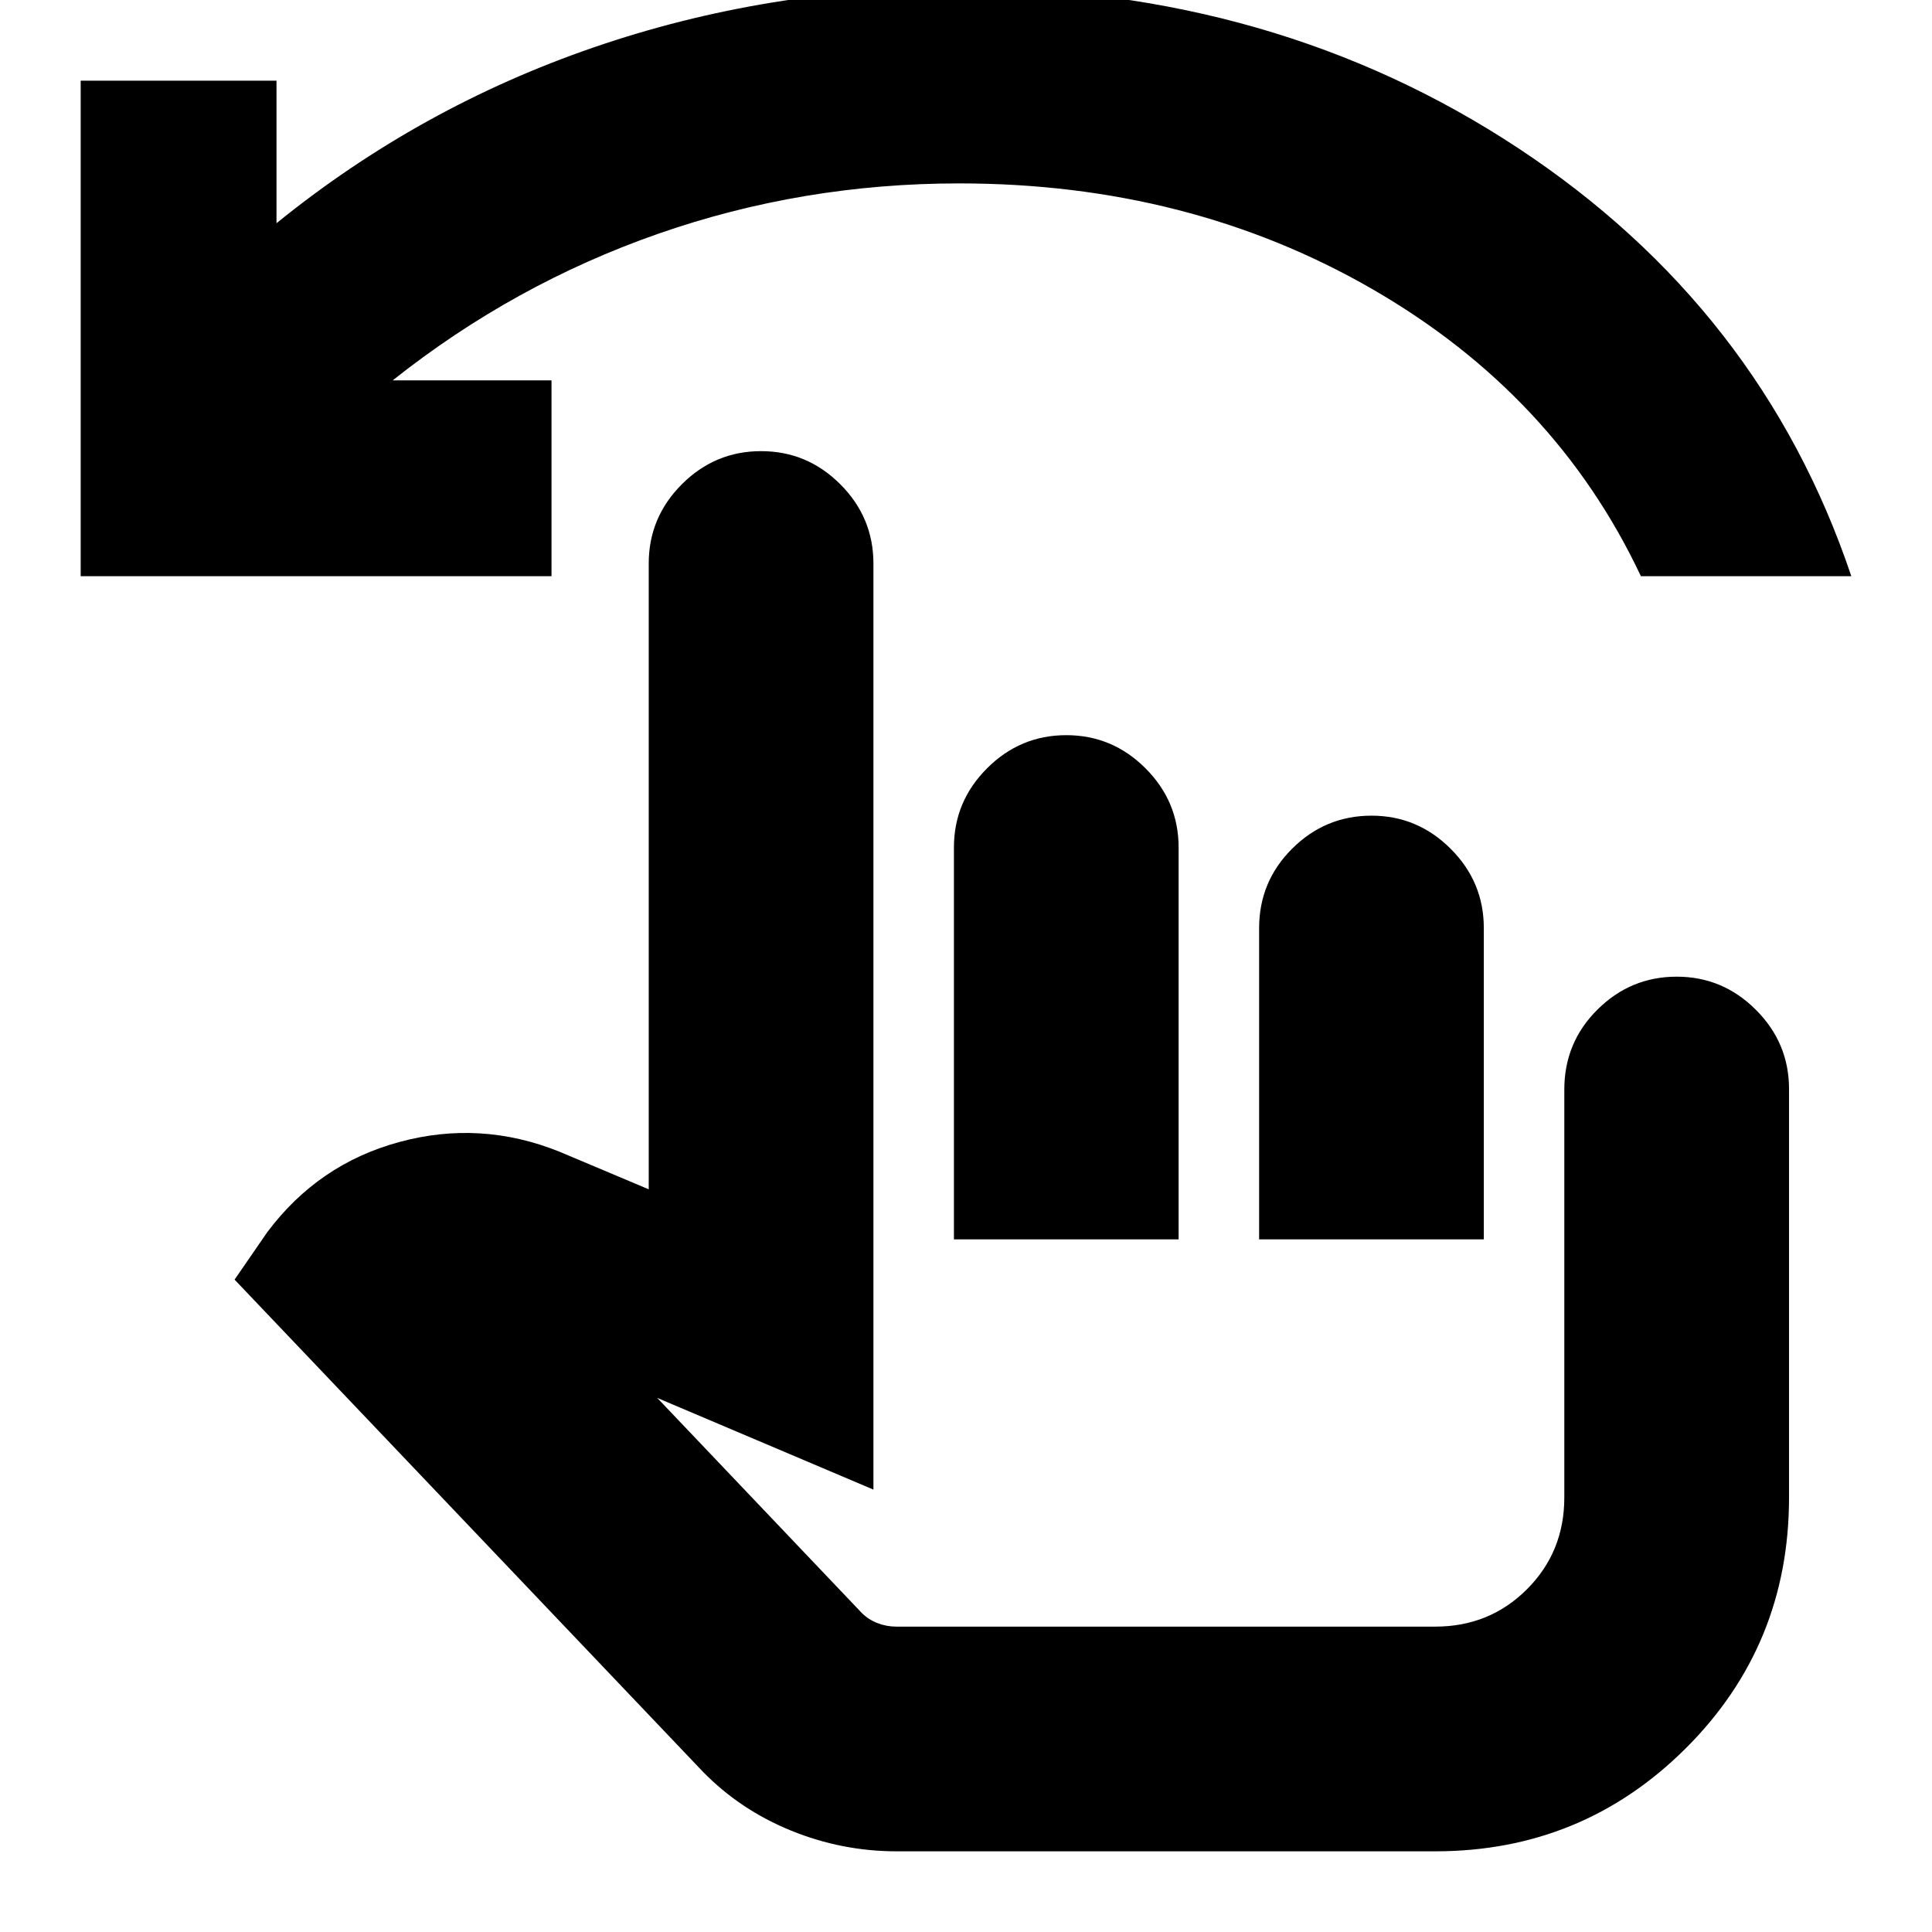 <svg xmlns="http://www.w3.org/2000/svg" height="24" viewBox="0 -960 960 960" width="24"><path d="M445.52-40.09q-27.13 0-52.41-10.28-25.28-10.28-43.85-29.28l-232.7-244.52 16.22-23.53q25.39-33.95 65.7-44.86 40.3-10.92 79.39 4.78l44.48 18.74V-680q0-22.9 16.46-39.37 16.46-16.46 39.36-16.46 22.91 0 39.37 16.46Q434-702.9 434-680v460.17l-107.43-45.56 101.75 106.97q3.33 3.25 7.77 4.96 4.43 1.72 9.43 1.72h267.61q27.04 0 45.61-18.57 18.56-18.56 18.56-45.6v-202.73q0-23.36 16.47-39.71 16.46-16.35 39.36-16.35 22.91 0 39.37 16.47 16.46 16.46 16.46 39.36v202.96q0 73.52-51.35 124.67-51.35 51.15-124.48 51.15H445.52ZM474-344.17v-194.7q0-22.9 16.46-39.36 16.46-16.47 39.37-16.47 22.9 0 39.36 16.47 16.46 16.46 16.46 39.36v194.7H474Zm151.65 0v-154.62q0-23.21 16.46-39.56t39.37-16.35q22.9 0 39.36 16.47 16.46 16.46 16.46 39.36v154.7H625.65ZM40.09-673.7v-246.21h97.3v70.82q71.11-57.62 157.58-87.35 86.46-29.73 181.64-29.73 156.74 0 277.63 79.69 120.89 79.7 165.67 212.78H815.35q-42.53-90.22-133.55-142.7-91.02-52.47-205.19-52.47-77.88 0-149.59 25.04Q255.3-818.78 195.13-771h78.91v97.3H40.09Zm558.78 403.96Z"/></svg>